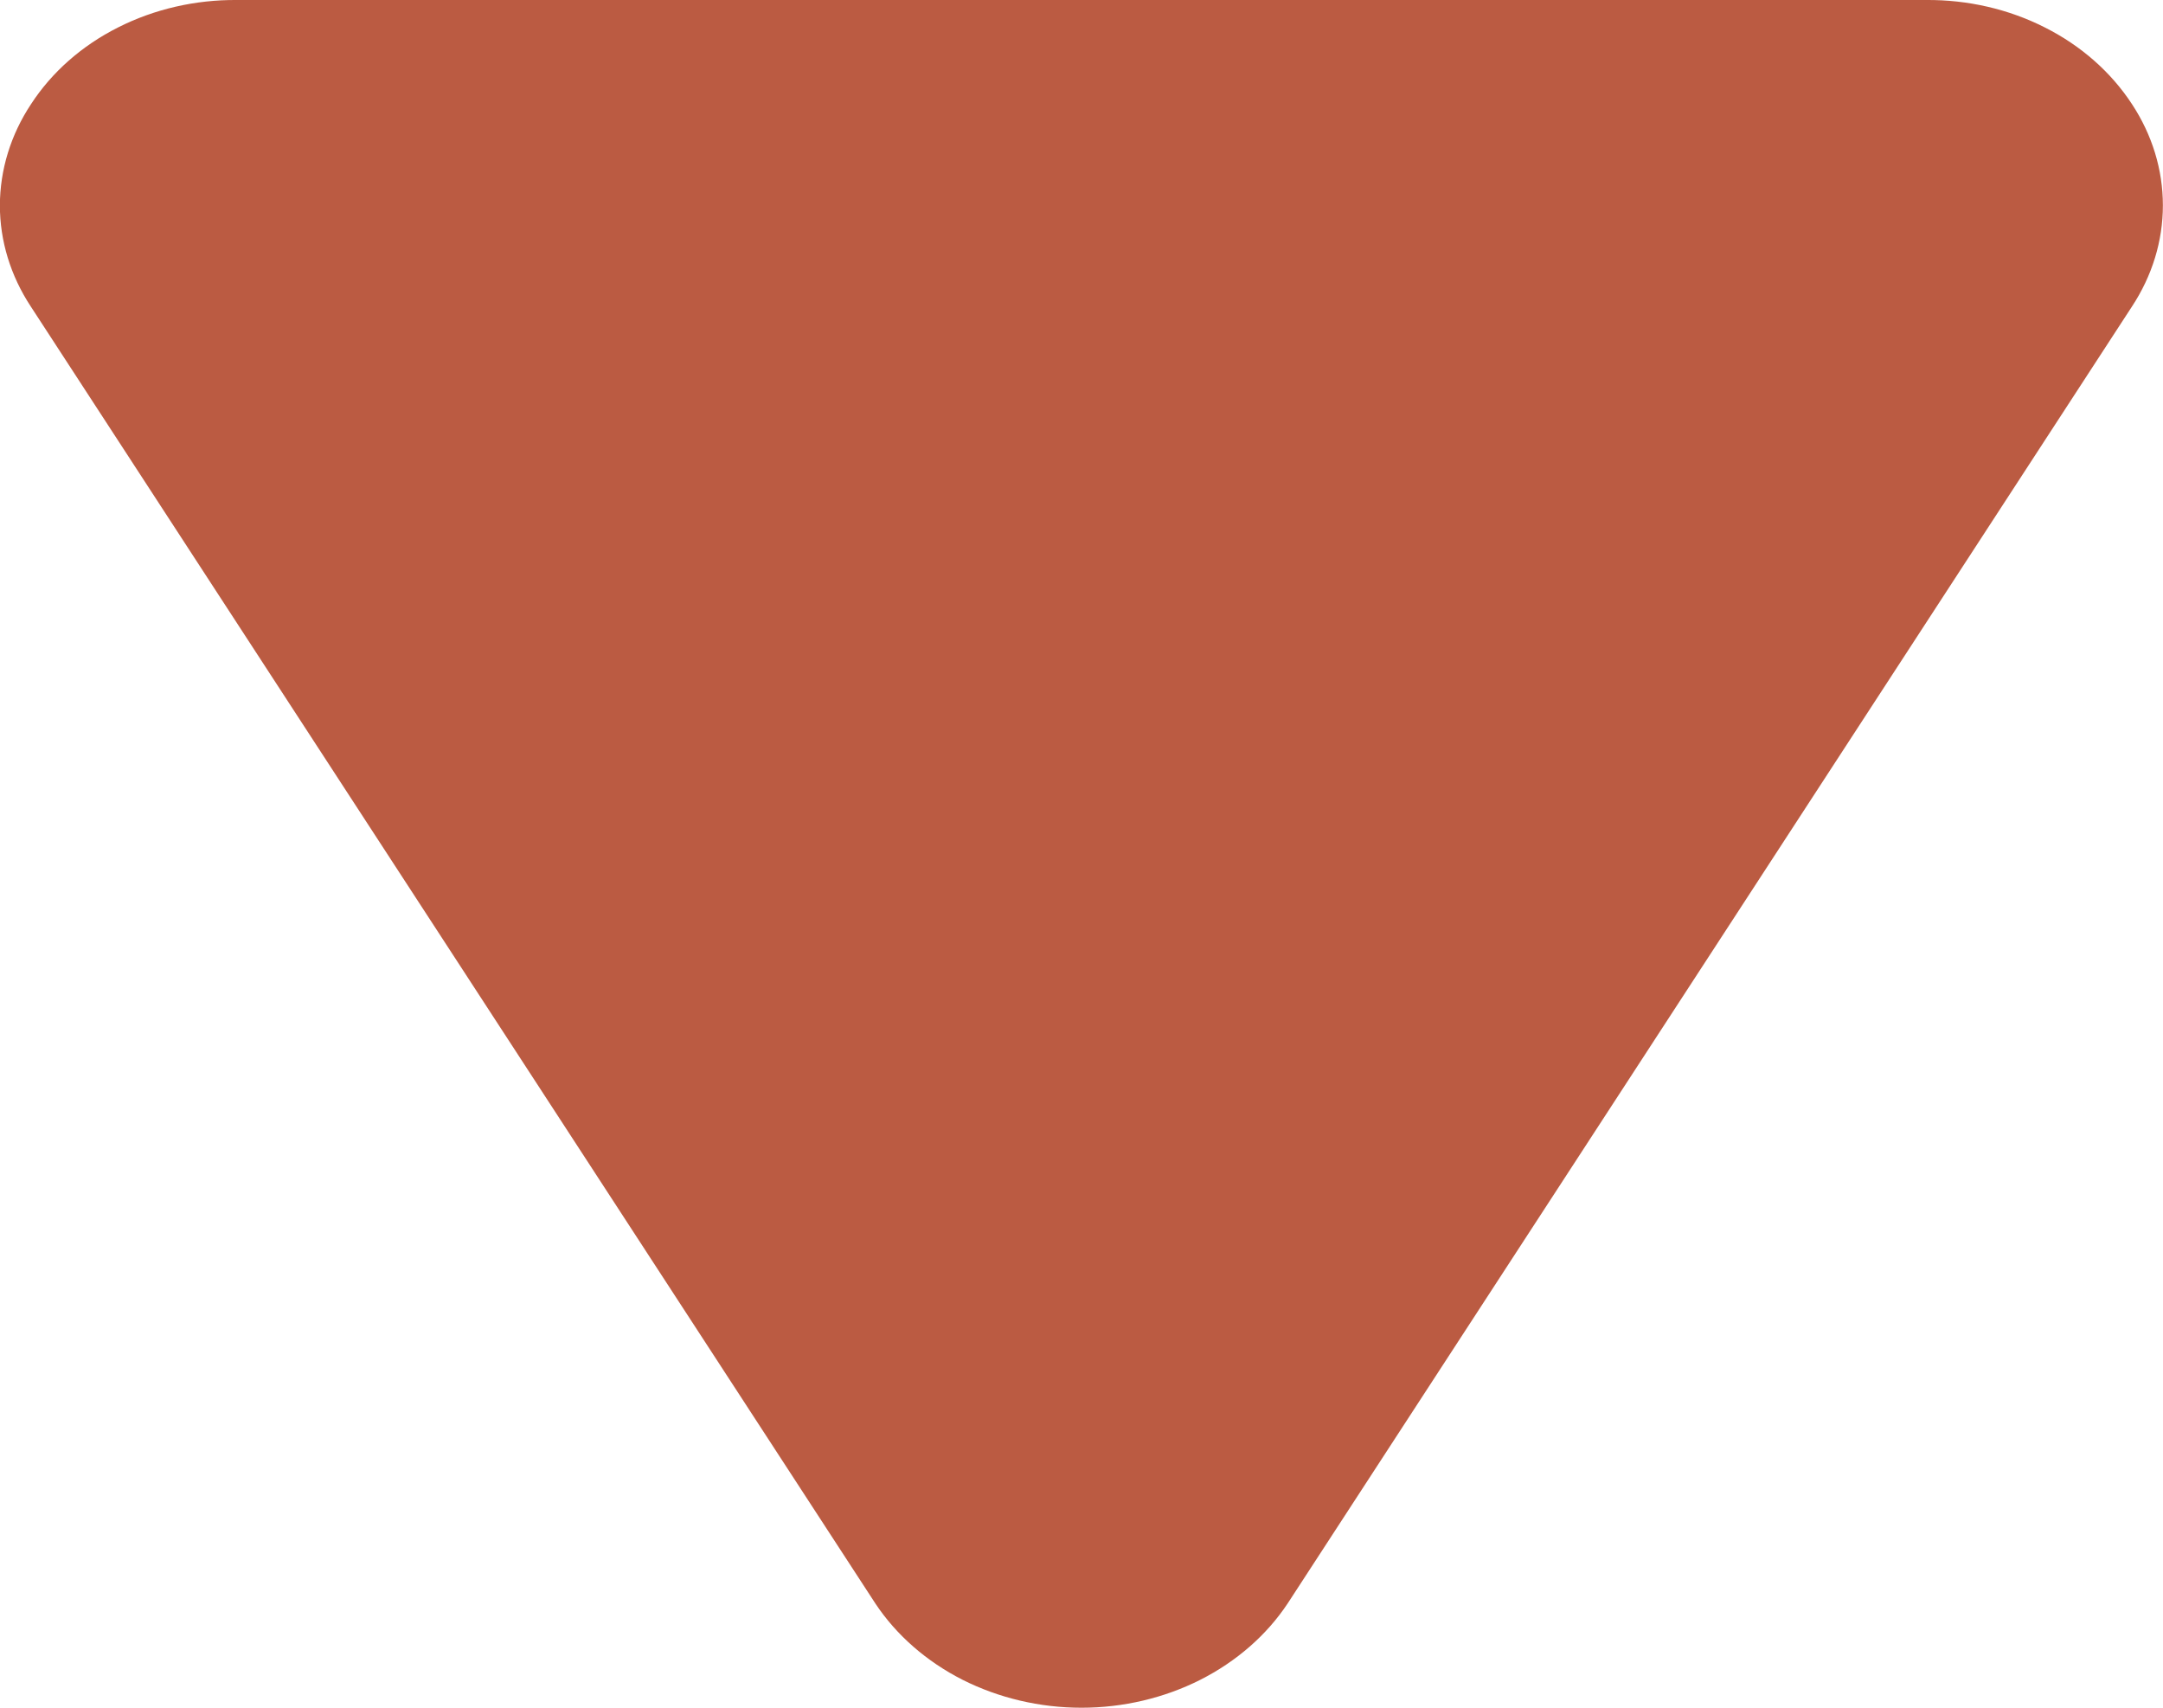 <svg width="19" height="15" viewBox="0 0 19 15" fill="none" xmlns="http://www.w3.org/2000/svg">
<path d="M0.273 0.914C0.455 0.634 0.719 0.401 1.037 0.241C1.355 0.08 1.716 -0.003 2.082 0L16.918 0C17.284 -0.003 17.645 0.08 17.962 0.241C18.28 0.401 18.544 0.634 18.727 0.914C18.905 1.184 18.999 1.491 18.999 1.804C18.999 2.116 18.905 2.423 18.727 2.693L11.311 14.084C11.126 14.363 10.861 14.594 10.543 14.755C10.226 14.915 9.866 15 9.5 15C9.134 15 8.774 14.915 8.456 14.755C8.139 14.594 7.874 14.363 7.689 14.084L0.271 2.693C0.093 2.423 -0.001 2.116 -0.001 1.804C-0 1.491 0.094 1.184 0.273 0.914Z" fill="#BB5B42"/>
</svg>
